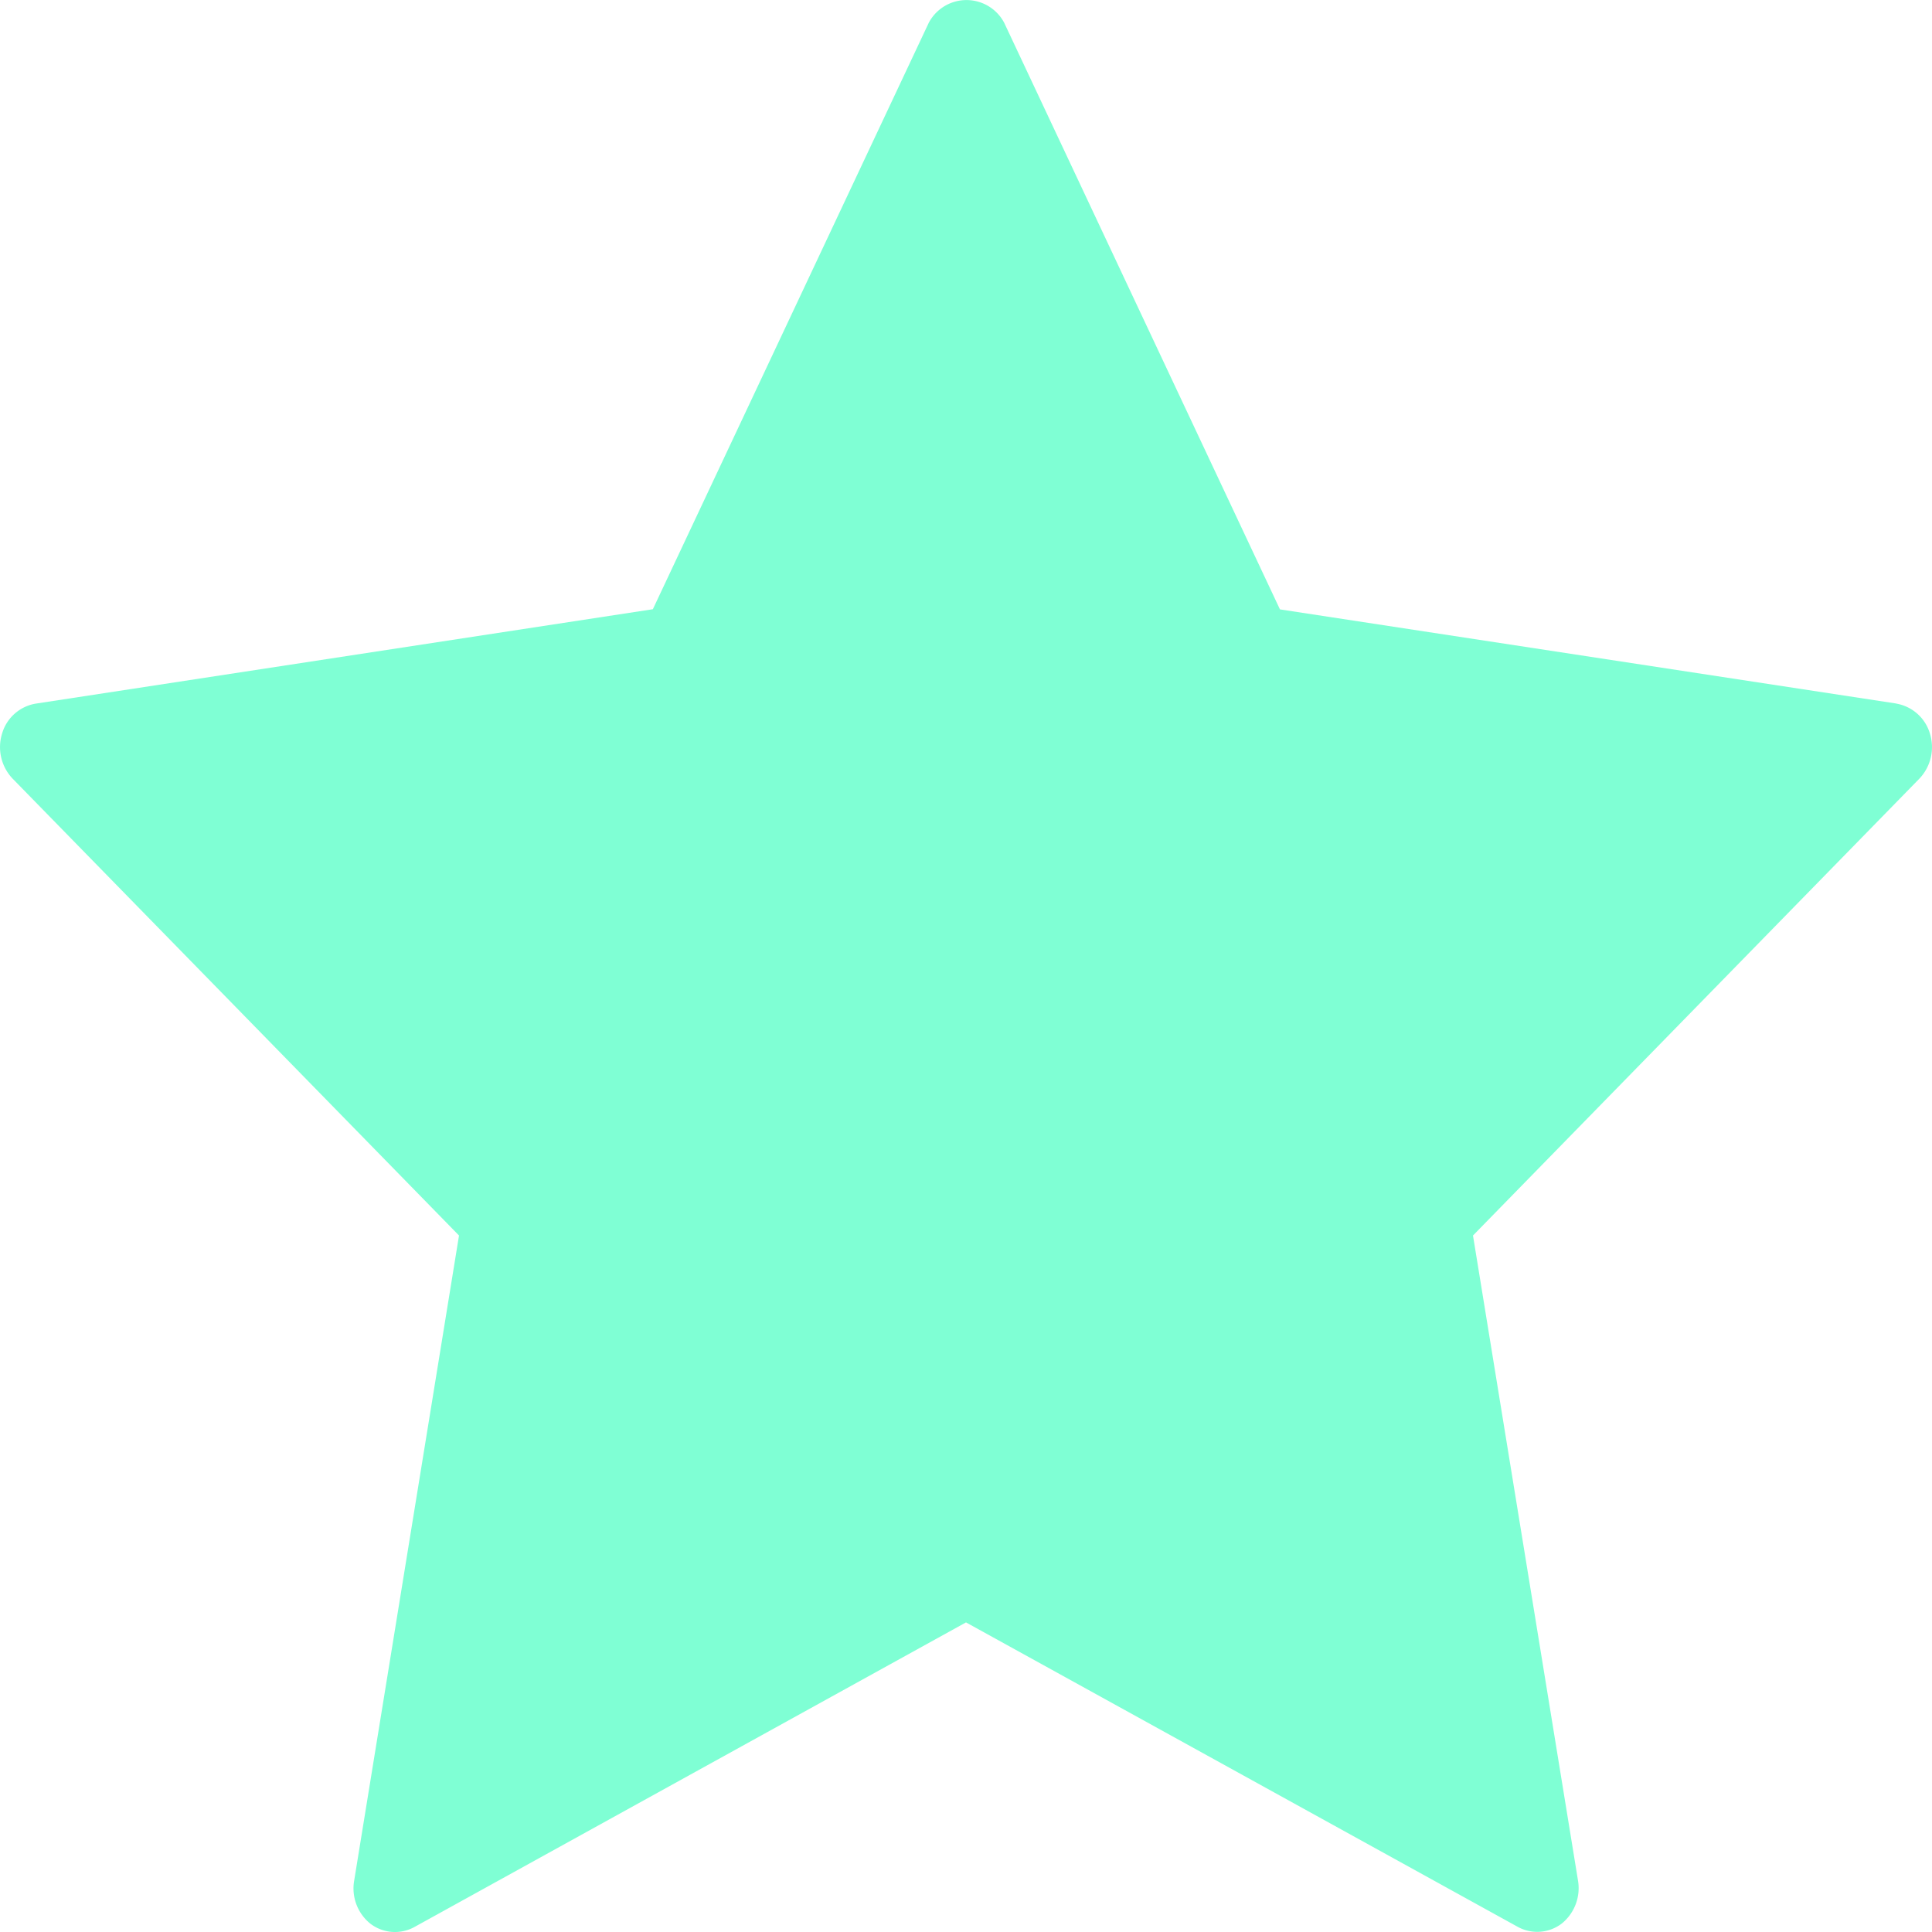 <svg xmlns="http://www.w3.org/2000/svg" width="12" height="12" viewBox="0 0 12 12">
  <path d="M11.78,4.37,7.95,3.785,6.237.141a.265.265,0,0,0-.468,0L4.055,3.784.224,4.37a.263.263,0,0,0-.211.186.284.284,0,0,0,.066.281L2.851,7.674,2.2,11.68a.281.281,0,0,0,.1.268.251.251,0,0,0,.274.021L6,10.077l3.427,1.891a.251.251,0,0,0,.274-.021.283.283,0,0,0,.1-.268L9.149,7.674l2.772-2.837a.284.284,0,0,0,.066-.281.265.265,0,0,0-.21-.186Z" fill="#7fffd4"/>
</svg>
